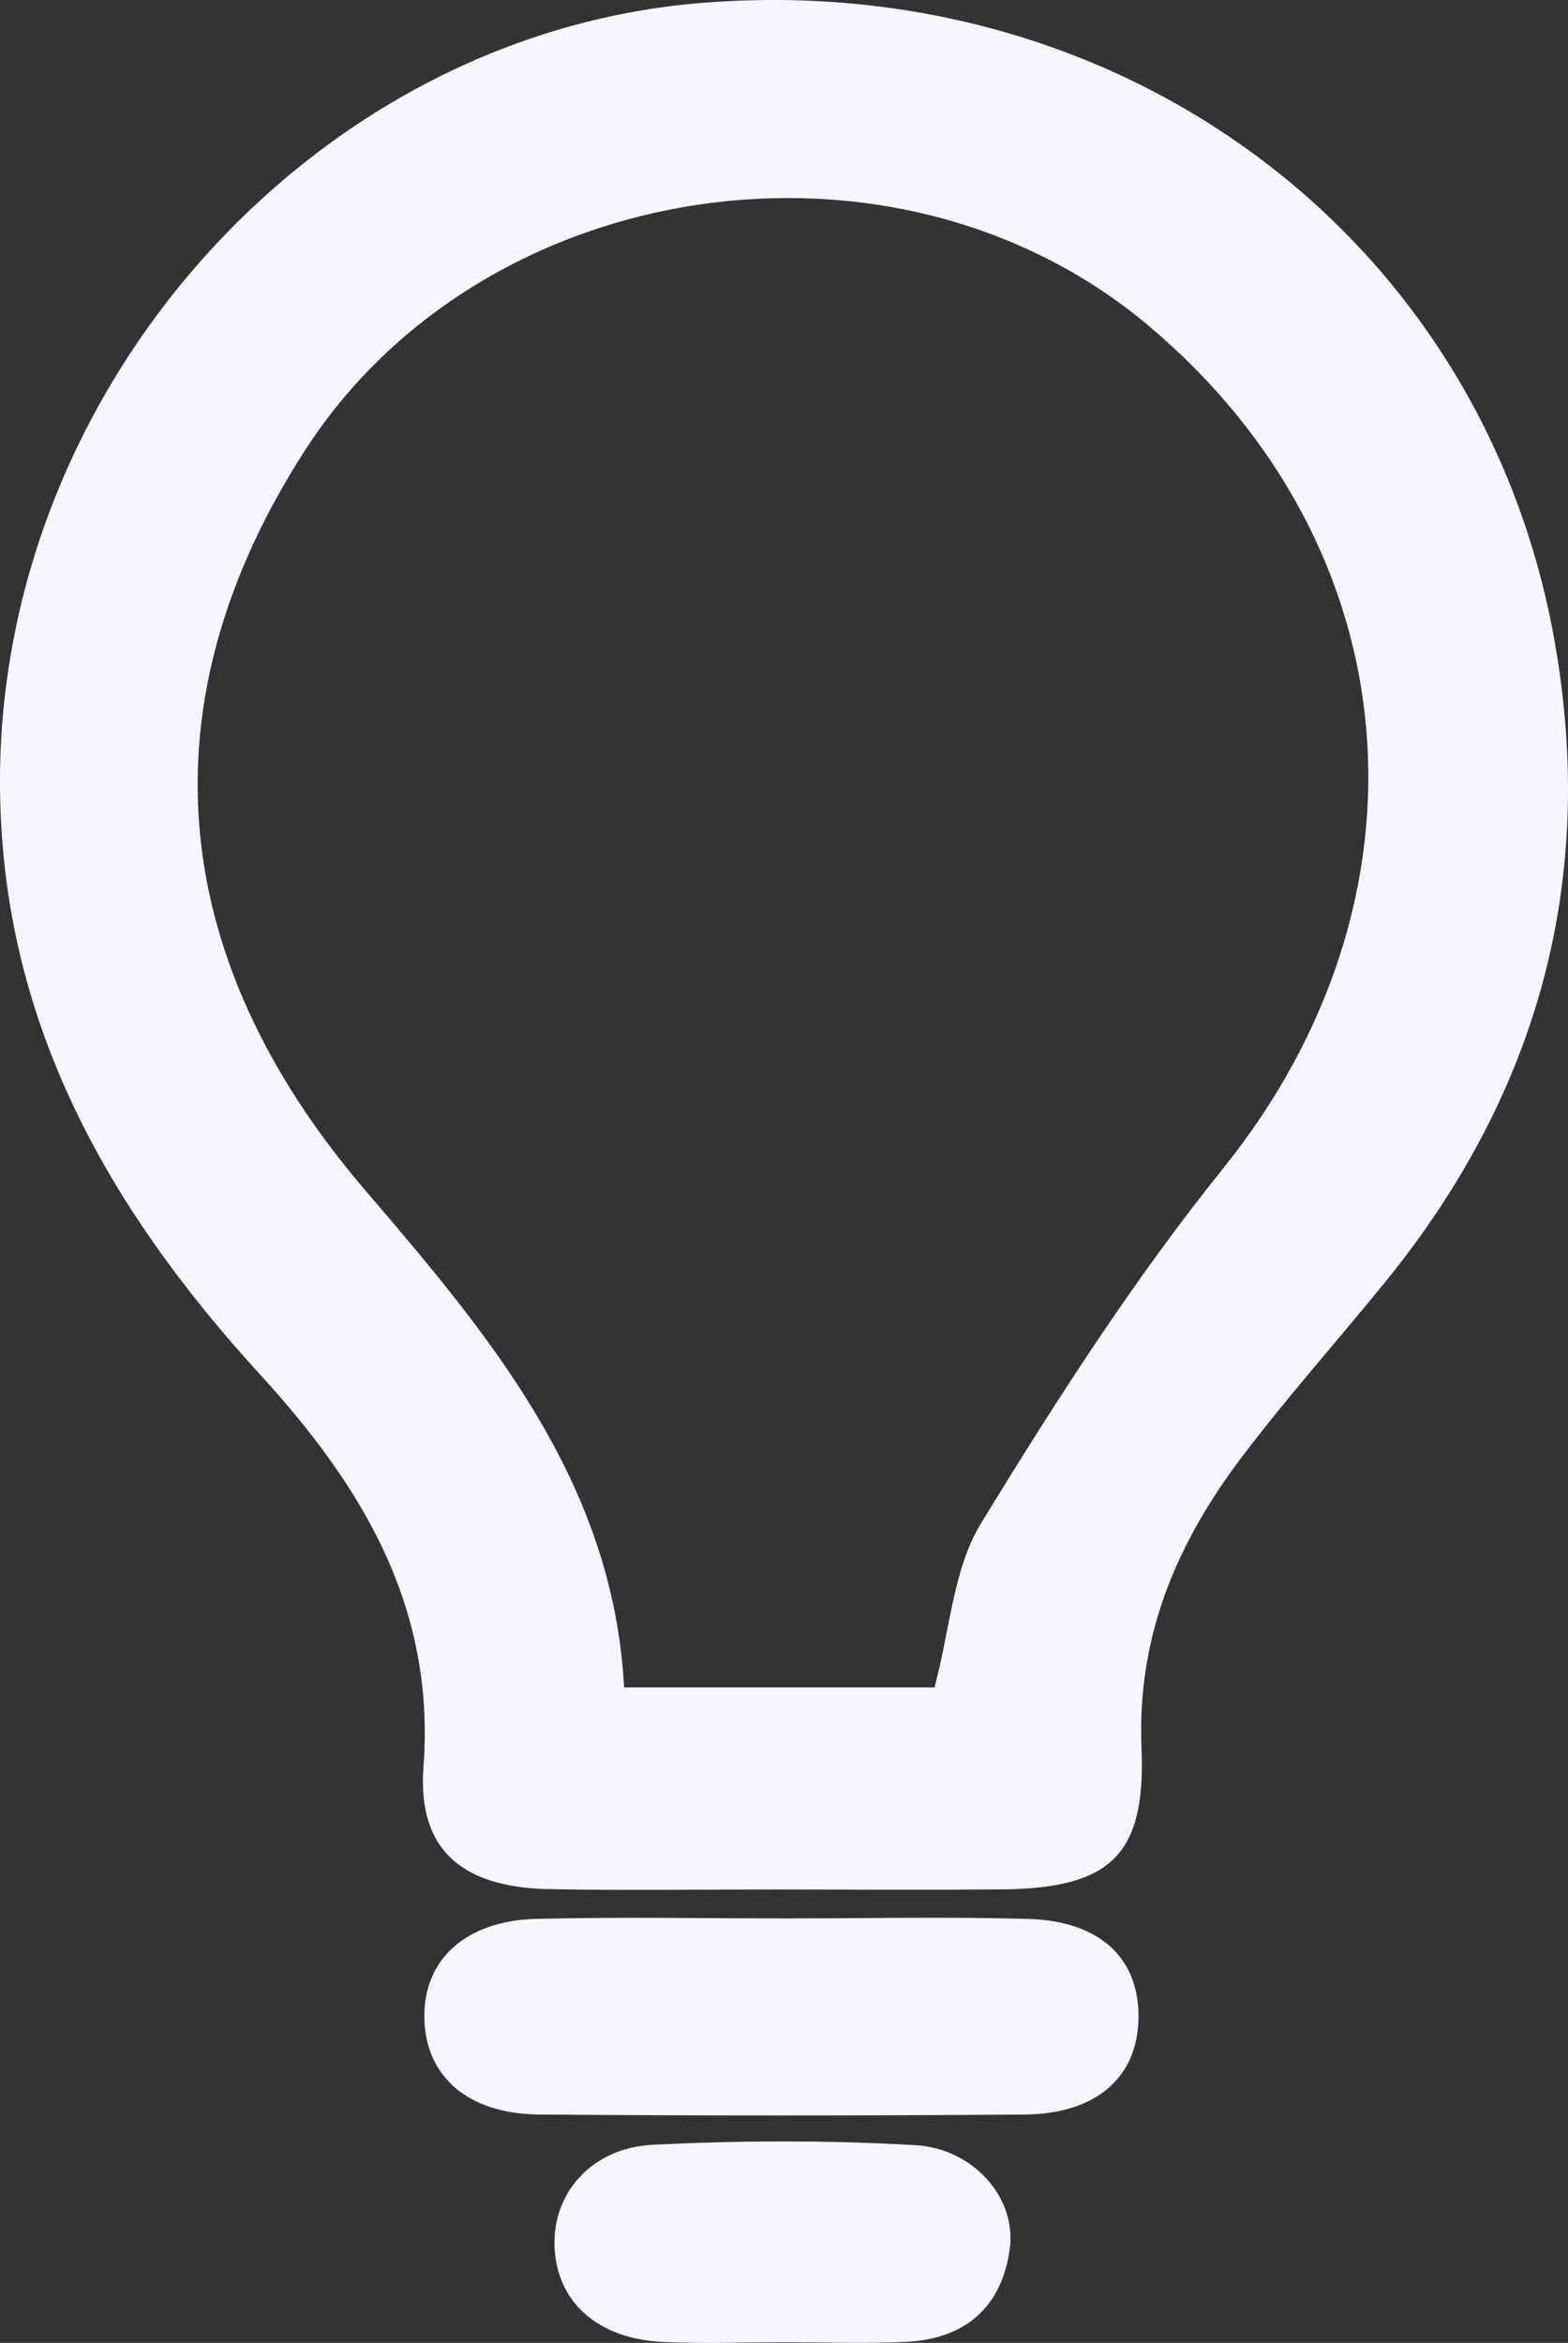 <svg xmlns="http://www.w3.org/2000/svg" width="243.223" height="363.26"><rect width="100%" height="100%" fill="#333333" stroke="none"/><path d="M120.76 292.96c-11.866-.007-23.736.17-35.598-.054-13.38-.253-20.446-6.01-19.473-18.96 1.875-24.954-9.648-43.663-25.33-60.808C16.31 186.847-.173 157.523 0 120.583.288 59.592 48.788 5.57 108.293.499c65.46-5.578 121.59 36.1 132.804 98.647 6.693 37.33-2.5 70.5-26.34 99.772-7.27 8.925-14.935 17.543-21.904 26.693-10.155 13.333-16.522 27.881-15.783 45.396.707 16.783-4.968 21.801-21.756 21.941-11.517.096-23.035.018-34.553.011zm24.204-31.333c2.405-8.98 2.89-18.375 7.202-25.43 11.58-18.948 23.681-37.791 37.581-55.061 33.66-41.82 29.358-96.168-11.574-130.623-39.204-33-103.222-23.548-130.868 19.32-24.9 38.611-21.916 78.207 9.304 114.66 19.416 22.67 38.49 45.306 40.201 77.134h48.154zm-23.114 35.818c12.53 0 25.067-.264 37.587.078 11.229.307 17.34 6.143 17.162 15.465-.174 9.13-6.557 14.786-17.753 14.869-25.058.186-50.12.194-75.178-.003-11.115-.087-17.684-5.92-17.845-14.949-.162-9.033 6.366-15.12 17.395-15.388 12.87-.311 25.754-.072 38.632-.072zm-.22 65.72c-6.27.002-12.554.245-18.811-.053-10.255-.487-16.596-6.335-16.807-15.032-.197-8.09 5.766-15.05 15.196-15.531 13.548-.691 27.19-.72 40.73.05 9.11.516 15.7 8.204 14.713 15.91-1.178 9.201-6.943 14.183-16.209 14.6-6.259.281-12.54.054-18.812.056z" fill="#f5f6ff"/></svg>